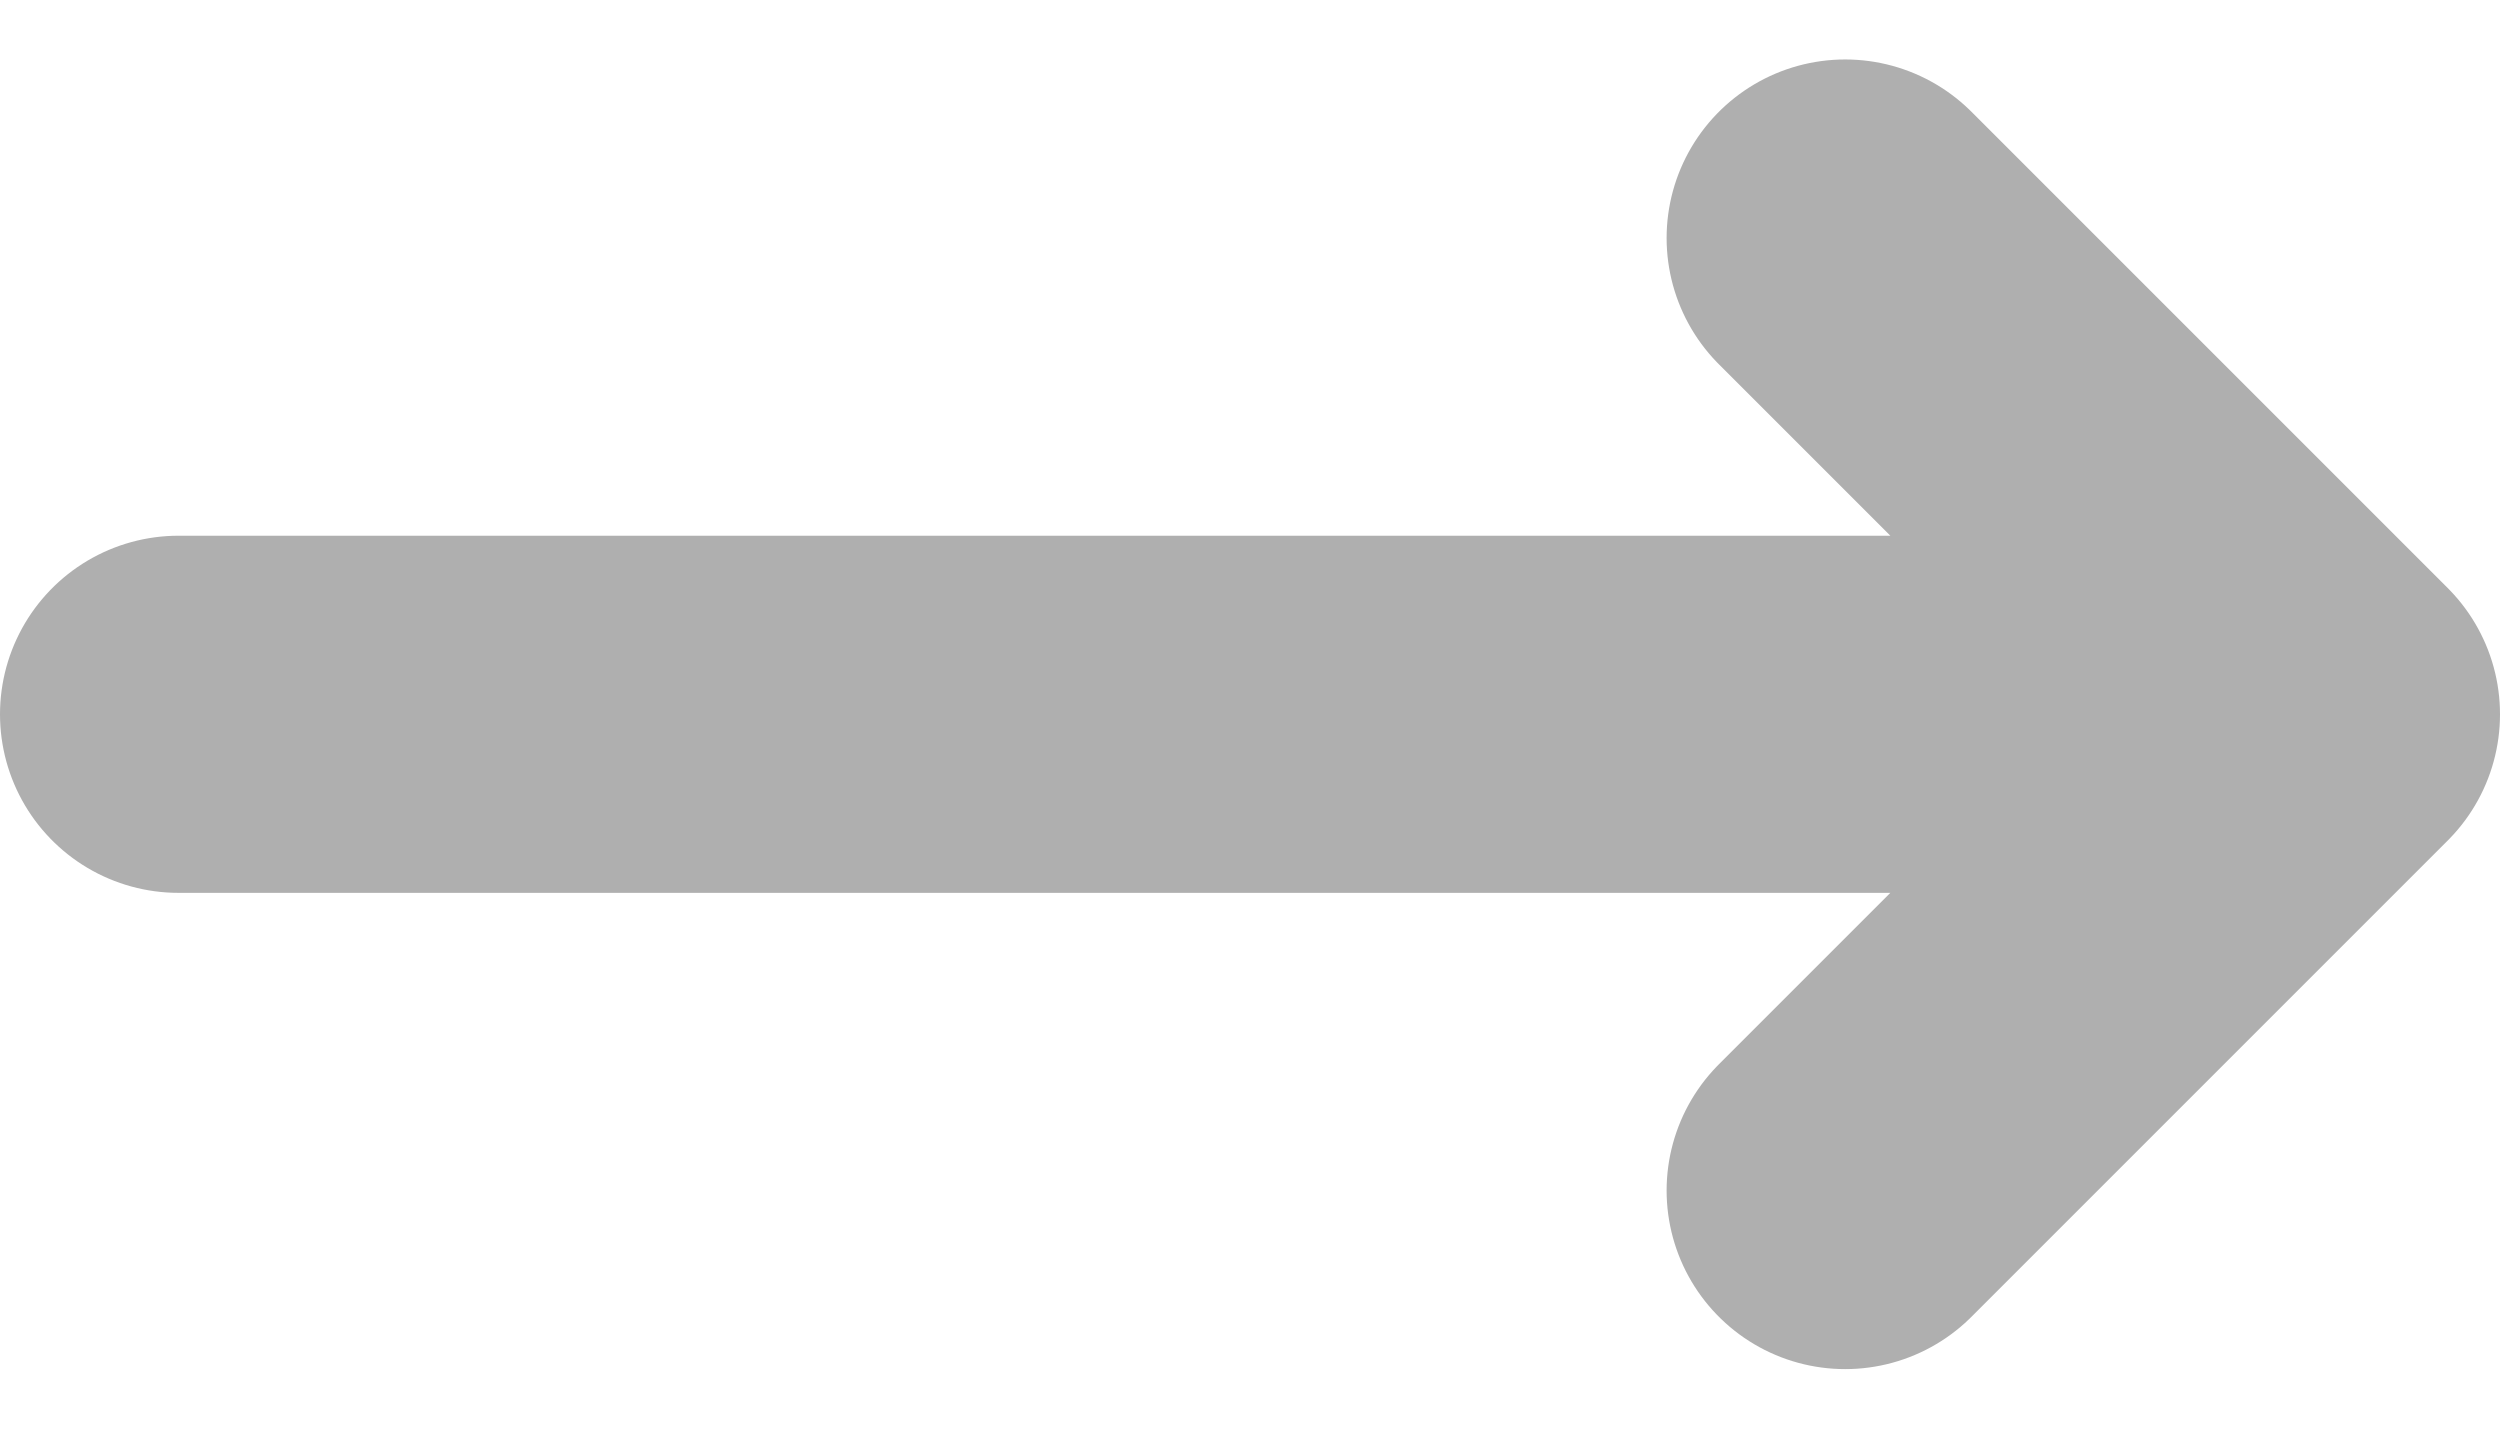<svg width="14" height="8" viewBox="0 0 14 8" fill="none" xmlns="http://www.w3.org/2000/svg">
<path d="M13 4H1M10.333 1.333L13 4L10.333 1.333ZM13 4L10.333 6.667L13 4Z" stroke="#afafaf" stroke-width="2" stroke-linecap="round" stroke-linejoin="round"/>
</svg>
